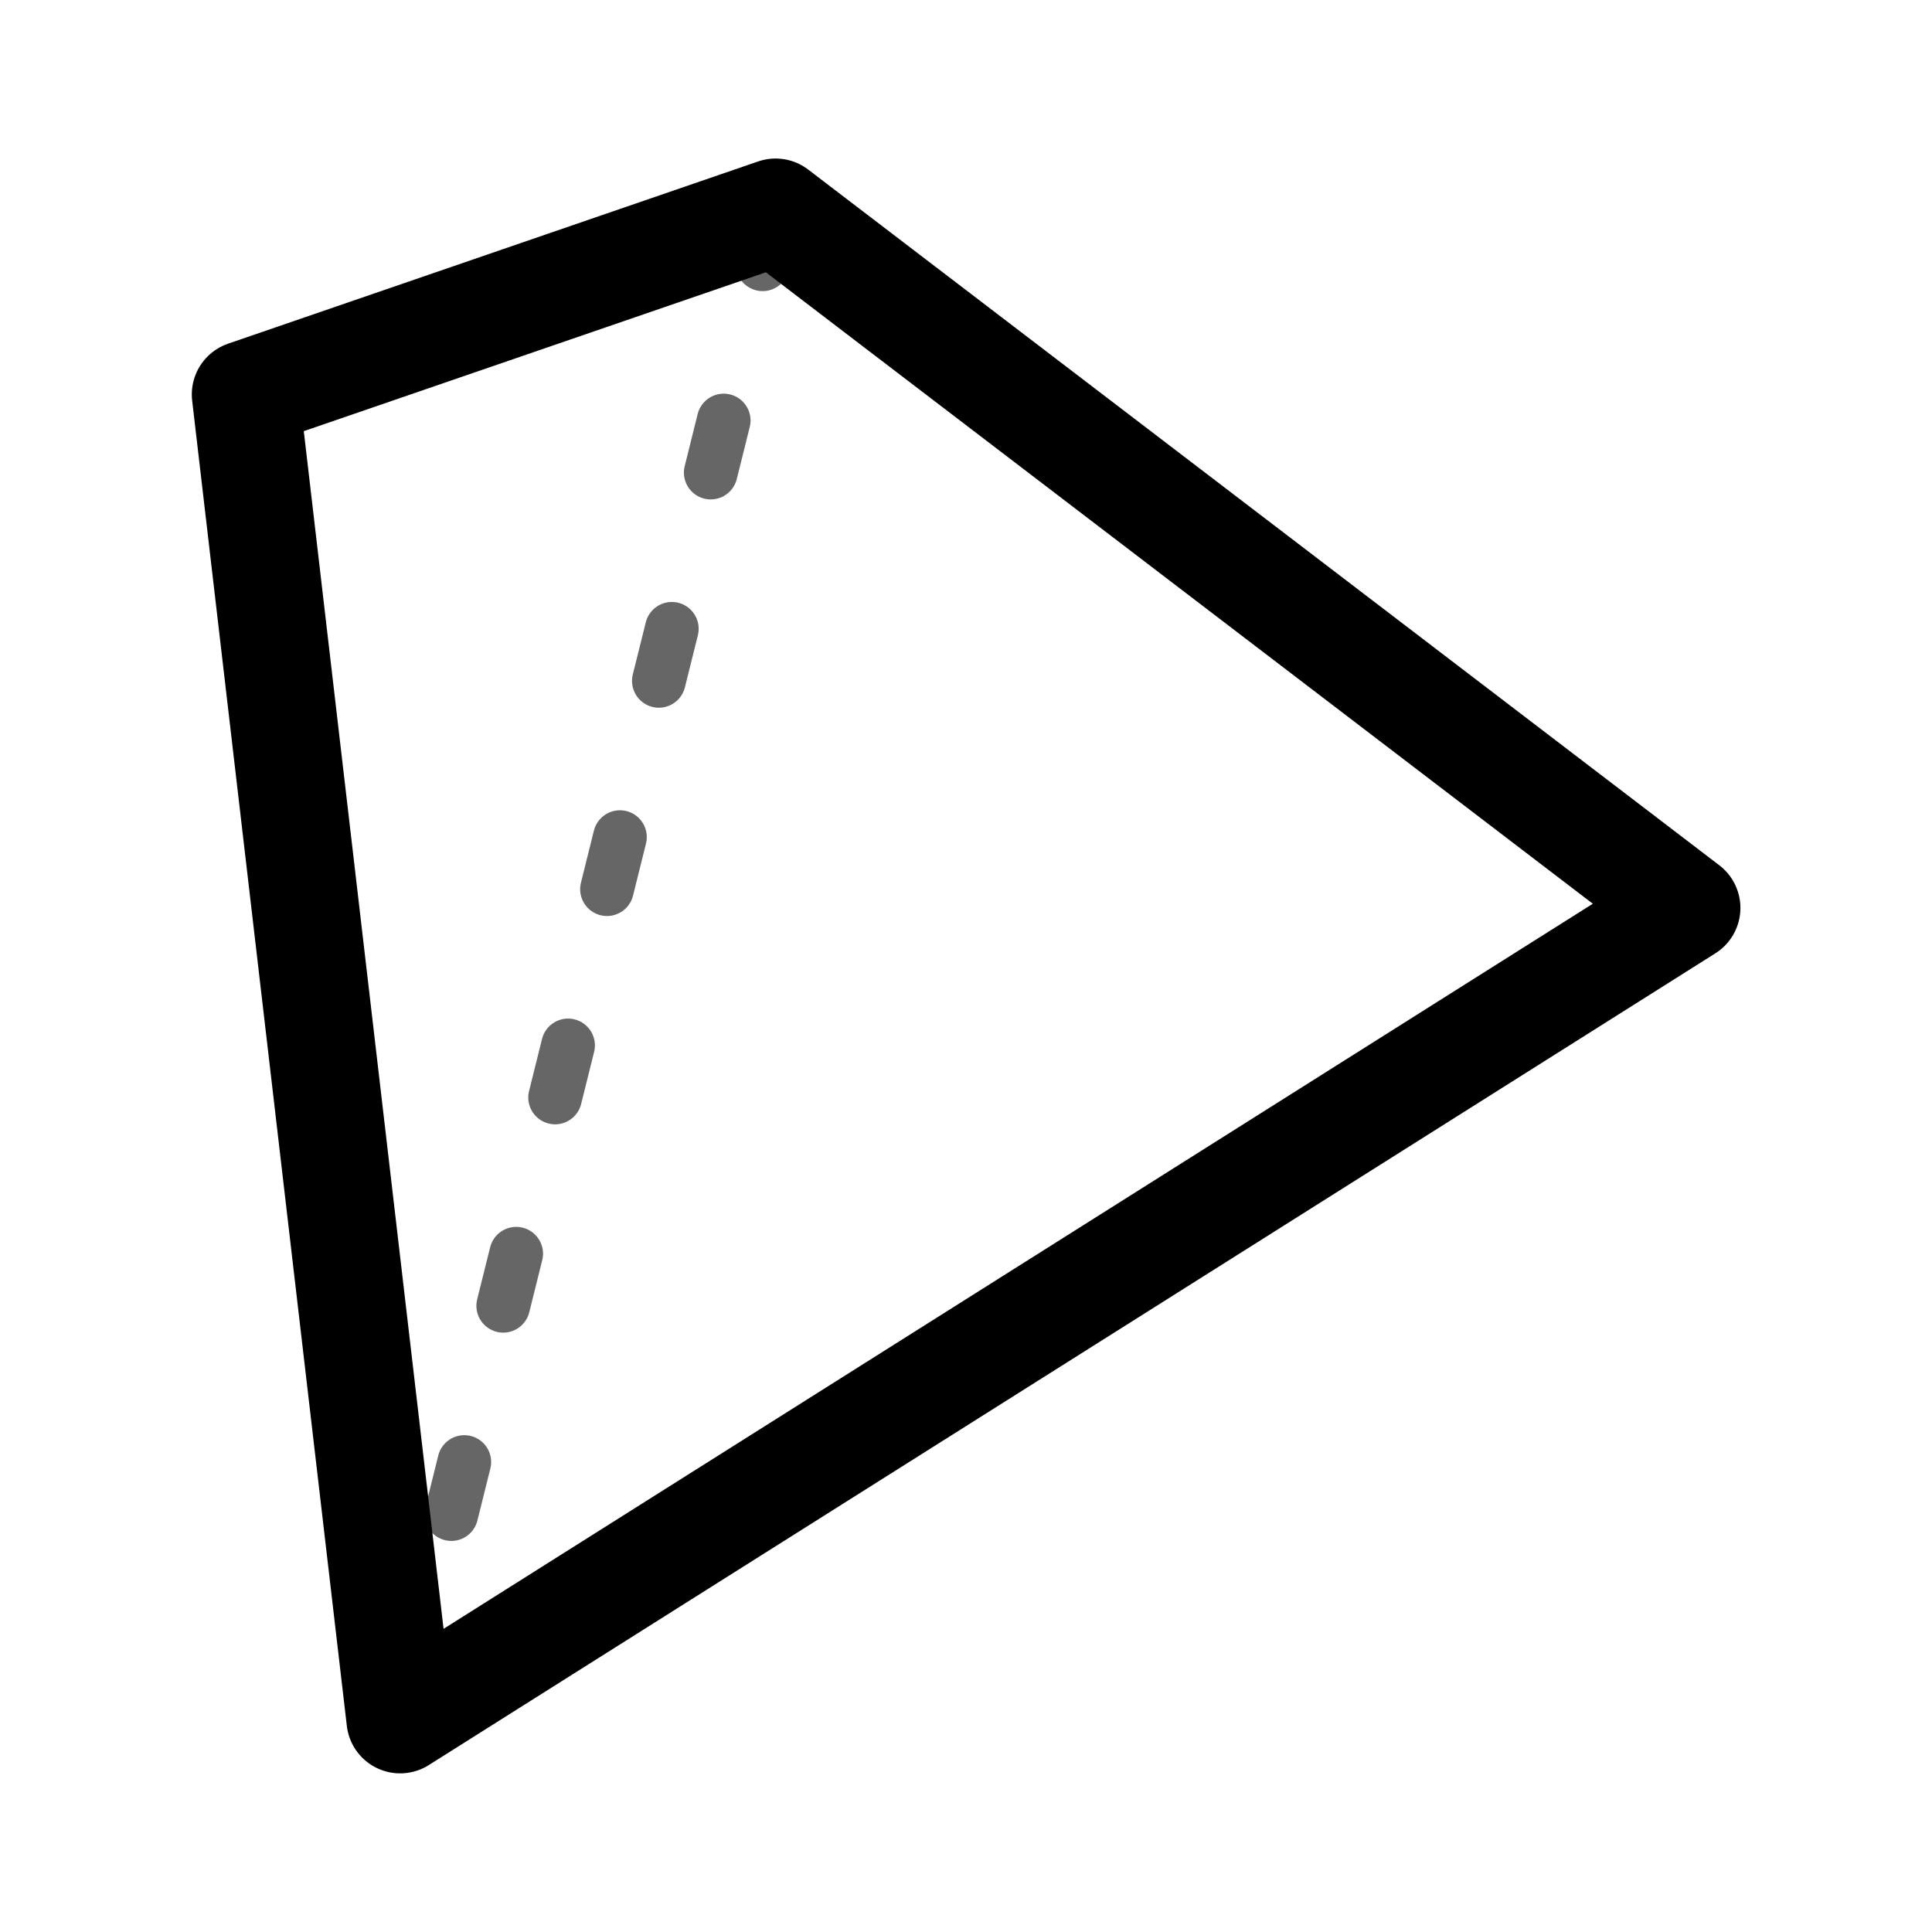 <?xml version="1.0" encoding="UTF-8" standalone="no"?>
<!-- Created with Inkscape (http://www.inkscape.org/) -->

<svg
   width="18mm"
   height="18mm"
   viewBox="0 0 18 18"
   version="1.1"
   id="svg5"
   inkscape:version="1.1 (c68e22c387, 2021-05-23)"
   sodipodi:docname="d4.svg"
   xmlns:inkscape="http://www.inkscape.org/namespaces/inkscape"
   xmlns:sodipodi="http://sodipodi.sourceforge.net/DTD/sodipodi-0.dtd"
   xmlns="http://www.w3.org/2000/svg"
   xmlns:svg="http://www.w3.org/2000/svg">
  <sodipodi:namedview
     id="namedview7"
     pagecolor="#ffffff"
     bordercolor="#111111"
     borderopacity="1"
     inkscape:pageshadow="0"
     inkscape:pageopacity="0"
     inkscape:pagecheckerboard="false"
     inkscape:document-units="mm"
     showgrid="true"
     inkscape:zoom="1.9295884"
     inkscape:cx="152.10498"
     inkscape:cy="103.1308"
     inkscape:window-width="1500"
     inkscape:window-height="930"
     inkscape:window-x="-6"
     inkscape:window-y="-6"
     inkscape:window-maximized="1"
     inkscape:current-layer="layer3"
     fit-margin-top="0"
     fit-margin-left="0"
     fit-margin-right="0"
     fit-margin-bottom="0">
    <inkscape:grid
       type="xygrid"
       id="grid1035"
       spacingx="1.323"
       spacingy="1.323"
       enabled="false"
       originx="32.757"
       originy="58.55" />
  </sodipodi:namedview>
  <defs
     id="defs2">
    <linearGradient
       id="linearGradient4029"
       inkscape:swatch="solid">
      <stop
         style="stop-color:#000000;stop-opacity:1;"
         offset="0"
         id="stop4027" />
    </linearGradient>
  </defs>
  <g
     inkscape:groupmode="layer"
     id="layer3"
     inkscape:label="Background"
     style="display:inline"
     transform="translate(-0.104,-0.137)" />
  <g
     inkscape:label="Outer"
     inkscape:groupmode="layer"
     id="layer1"
     transform="translate(32.757,58.55)"
     style="display:inline" />
  <g
     inkscape:groupmode="layer"
     id="layer2"
     inkscape:label="icons"
     transform="translate(32.757,58.55)"
     style="display:inline">
    <g
       id="g3707"
       transform="translate(1.823,-25.19)">
      <path
         style="display:inline;fill:none;stroke:#000000;stroke-width:1;stroke-linecap:round;stroke-linejoin:round;stroke-miterlimit:4;stroke-dasharray:none;stroke-opacity:1;stop-color:#000000"
         d="m -27.354,-31.383 8.489,6.482 -11.987,7.563 -1.441,-12.347 z"
         id="path1387-2" />
      <path
         style="fill:none;stroke:#000000;stroke-width:0.5;stroke-linecap:round;stroke-linejoin:round;stroke-miterlimit:4;stroke-dasharray:0.5, 1.5;stroke-dashoffset:0;stroke-opacity:0.6;stop-color:#000000"
         d="m -27.354,-31.383 -3.498,14.045"
         id="path1563" />
    </g>
  </g>
</svg>
